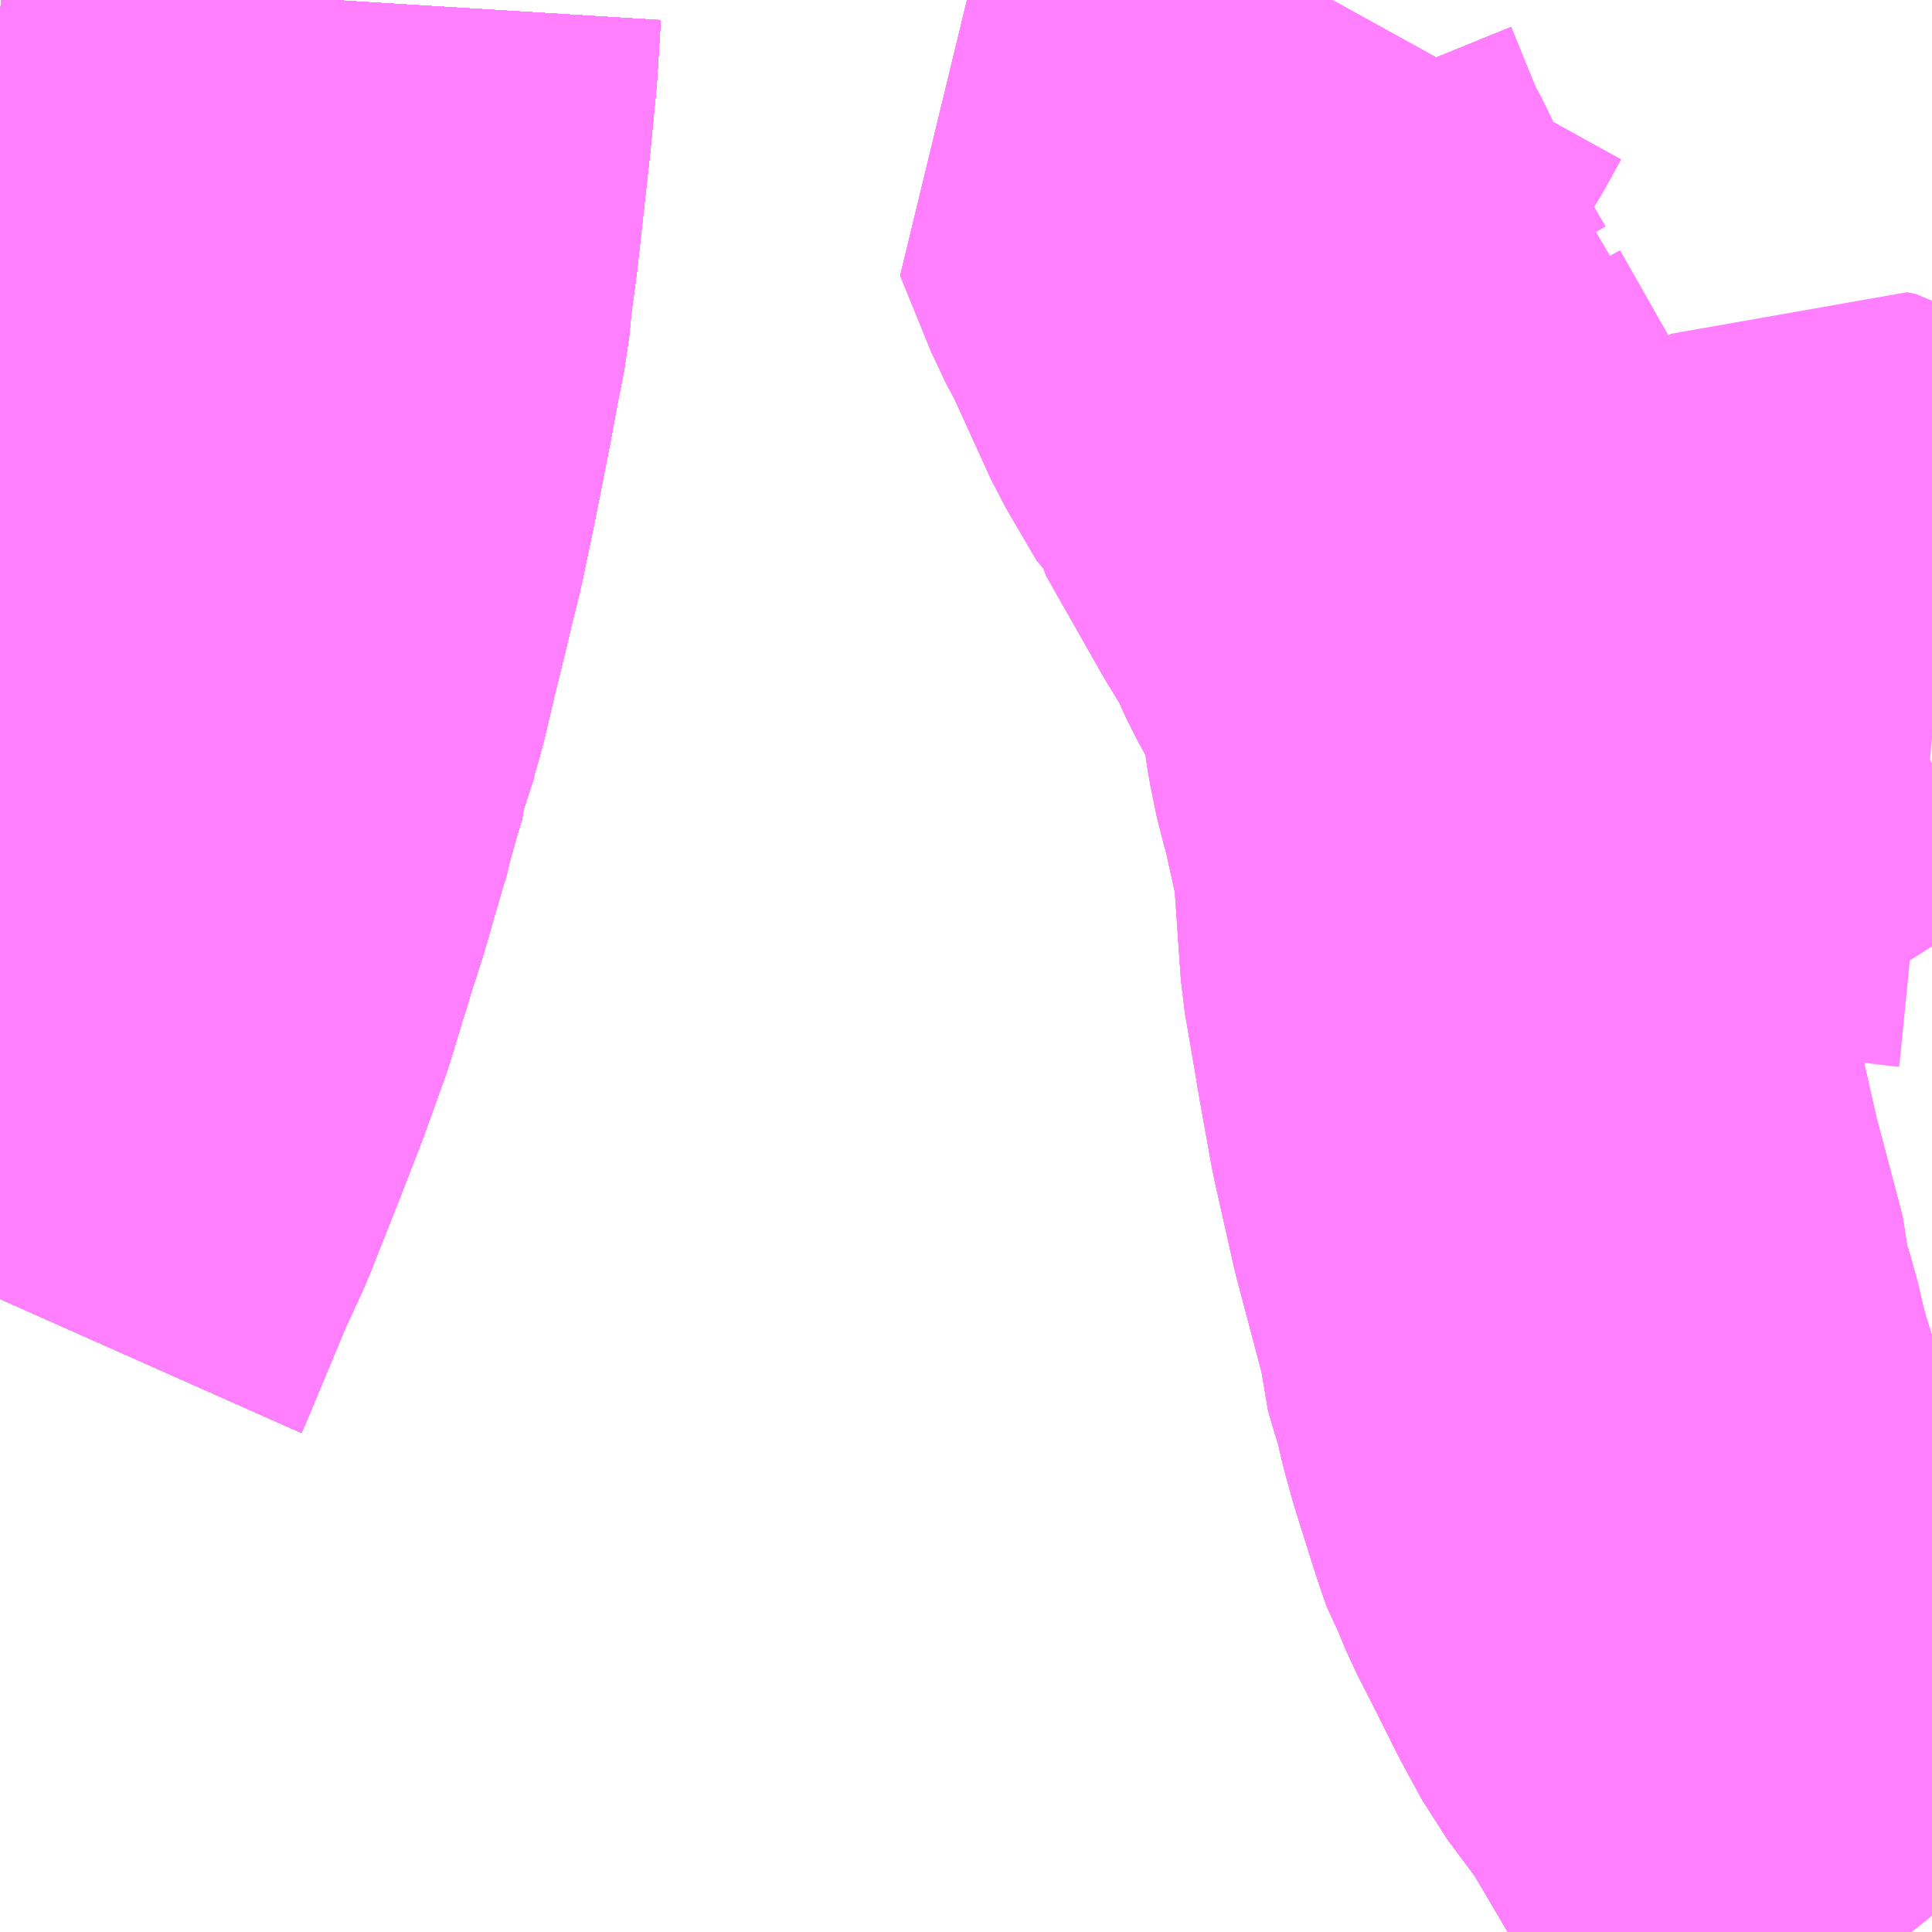 <?xml version="1.0" encoding="UTF-8"?>
<svg  xmlns="http://www.w3.org/2000/svg" xmlns:xlink="http://www.w3.org/1999/xlink" xmlns:go="http://purl.org/svgmap/profile" property="N07_001,N07_002,N07_003,N07_004,N07_005,N07_006,N07_007" viewBox="14110.84 -3979.248 2.197 2.197" go:dataArea="14110.83984375 -3979.248046875 2.197265625 2.197265625" >
<globalCoordinateSystem srsName="http://purl.org/crs/84" transform="matrix(100.0,0.0,0.0,-100.0,0.0,0.0)" />
<defs>
 <g id="p0" >
  <circle cx="0.0" cy="0.0" r="3" stroke="green" stroke-width="0.75" vector-effect="non-scaling-stroke" />
 </g>
</defs>
<g fill="none" fill-rule="evenodd" stroke="#FF00FF" stroke-width="0.75" opacity="0.5" vector-effect="non-scaling-stroke" stroke-linejoin="bevel" >
<path content="1,JRバス東北（株）,うみねこ号,1.0,1.0,1.0," xlink:title="1" d="M14110.84,-3977.771L14110.844,-3977.78L14110.889,-3977.888L14110.912,-3977.938L14110.921,-3977.961L14110.927,-3977.976L14110.946,-3978.024L14110.97,-3978.086L14110.993,-3978.15L14111.004,-3978.186L14111.008,-3978.2L14111.01,-3978.205L14111.013,-3978.215L14111.016,-3978.226L14111.018,-3978.232L14111.03,-3978.269L14111.035,-3978.286L14111.04,-3978.304L14111.05,-3978.338L14111.051,-3978.343L14111.054,-3978.351L14111.056,-3978.358L14111.057,-3978.364L14111.07,-3978.41L14111.076,-3978.429L14111.076,-3978.433L14111.078,-3978.439L14111.081,-3978.446L14111.085,-3978.463L14111.088,-3978.472L14111.089,-3978.477L14111.094,-3978.494L14111.106,-3978.545L14111.119,-3978.598L14111.126,-3978.628L14111.135,-3978.664L14111.149,-3978.731L14111.165,-3978.812L14111.175,-3978.866L14111.182,-3978.901L14111.185,-3978.932L14111.187,-3978.948L14111.19,-3978.97L14111.192,-3978.985L14111.206,-3979.111L14111.213,-3979.183L14111.217,-3979.248"/>
<path content="1,JRバス東北（株）,すーぱー湯～遊号,2.0,2.0,2.0," xlink:title="1" d="M14110.84,-3977.771L14110.844,-3977.78L14110.889,-3977.888L14110.912,-3977.938L14110.921,-3977.961L14110.927,-3977.976L14110.946,-3978.024L14110.97,-3978.086L14110.993,-3978.15L14111.004,-3978.186L14111.008,-3978.2L14111.01,-3978.205L14111.013,-3978.215L14111.016,-3978.226L14111.018,-3978.232L14111.03,-3978.269L14111.035,-3978.286L14111.04,-3978.304L14111.05,-3978.338L14111.051,-3978.343L14111.054,-3978.351L14111.056,-3978.358L14111.057,-3978.364L14111.07,-3978.41L14111.076,-3978.429L14111.076,-3978.433L14111.078,-3978.439L14111.081,-3978.446L14111.085,-3978.463L14111.088,-3978.472L14111.089,-3978.477L14111.094,-3978.494L14111.106,-3978.545L14111.119,-3978.598L14111.126,-3978.628L14111.135,-3978.664L14111.149,-3978.731L14111.165,-3978.812L14111.175,-3978.866L14111.182,-3978.901L14111.185,-3978.932L14111.187,-3978.948L14111.19,-3978.97L14111.192,-3978.985L14111.206,-3979.111L14111.213,-3979.183L14111.217,-3979.248"/>
<path content="1,JRバス東北（株）,キャッスル号,3.0,3.0,3.0," xlink:title="1" d="M14110.84,-3977.771L14110.844,-3977.78L14110.889,-3977.888L14110.912,-3977.938L14110.921,-3977.961L14110.927,-3977.976L14110.946,-3978.024L14110.97,-3978.086L14110.993,-3978.15L14111.004,-3978.186L14111.008,-3978.2L14111.01,-3978.205L14111.013,-3978.215L14111.016,-3978.226L14111.018,-3978.232L14111.03,-3978.269L14111.035,-3978.286L14111.04,-3978.304L14111.05,-3978.338L14111.051,-3978.343L14111.054,-3978.351L14111.056,-3978.358L14111.057,-3978.364L14111.07,-3978.41L14111.076,-3978.429L14111.076,-3978.433L14111.078,-3978.439L14111.081,-3978.446L14111.085,-3978.463L14111.088,-3978.472L14111.089,-3978.477L14111.094,-3978.494L14111.106,-3978.545L14111.119,-3978.598L14111.126,-3978.628L14111.135,-3978.664L14111.149,-3978.731L14111.165,-3978.812L14111.175,-3978.866L14111.182,-3978.901L14111.185,-3978.932L14111.187,-3978.948L14111.19,-3978.97L14111.192,-3978.985L14111.206,-3979.111L14111.213,-3979.183L14111.217,-3979.248"/>
<path content="1,JRバス東北（株）,ブルーシティ号,1.5,1.5,1.5," xlink:title="1" d="M14110.84,-3977.771L14110.844,-3977.78L14110.889,-3977.888L14110.912,-3977.938L14110.921,-3977.961L14110.927,-3977.976L14110.946,-3978.024L14110.97,-3978.086L14110.993,-3978.15L14111.004,-3978.186L14111.008,-3978.2L14111.01,-3978.205L14111.013,-3978.215L14111.016,-3978.226L14111.018,-3978.232L14111.03,-3978.269L14111.035,-3978.286L14111.04,-3978.304L14111.05,-3978.338L14111.051,-3978.343L14111.054,-3978.351L14111.056,-3978.358L14111.057,-3978.364L14111.07,-3978.41L14111.076,-3978.429L14111.076,-3978.433L14111.078,-3978.439L14111.081,-3978.446L14111.085,-3978.463L14111.088,-3978.472L14111.089,-3978.477L14111.094,-3978.494L14111.106,-3978.545L14111.119,-3978.598L14111.126,-3978.628L14111.135,-3978.664L14111.149,-3978.731L14111.165,-3978.812L14111.175,-3978.866L14111.182,-3978.901L14111.185,-3978.932L14111.187,-3978.948L14111.19,-3978.97L14111.192,-3978.985L14111.206,-3979.111L14111.213,-3979.183L14111.217,-3979.248"/>
<path content="1,JRバス東北（株）,ヨーデル号,4.0,4.0,4.0," xlink:title="1" d="M14110.84,-3977.771L14110.844,-3977.78L14110.889,-3977.888L14110.912,-3977.938L14110.921,-3977.961L14110.927,-3977.976L14110.946,-3978.024L14110.97,-3978.086L14110.993,-3978.15L14111.004,-3978.186L14111.008,-3978.2L14111.01,-3978.205L14111.013,-3978.215L14111.016,-3978.226L14111.018,-3978.232L14111.03,-3978.269L14111.035,-3978.286L14111.04,-3978.304L14111.05,-3978.338L14111.051,-3978.343L14111.054,-3978.351L14111.056,-3978.358L14111.057,-3978.364L14111.07,-3978.41L14111.076,-3978.429L14111.076,-3978.433L14111.078,-3978.439L14111.081,-3978.446L14111.085,-3978.463L14111.088,-3978.472L14111.089,-3978.477L14111.094,-3978.494L14111.106,-3978.545L14111.119,-3978.598L14111.126,-3978.628L14111.135,-3978.664L14111.149,-3978.731L14111.165,-3978.812L14111.175,-3978.866L14111.182,-3978.901L14111.185,-3978.932L14111.187,-3978.948L14111.19,-3978.97L14111.192,-3978.985L14111.206,-3979.111L14111.213,-3979.183L14111.217,-3979.248"/>
<path content="1,JRバス東北（株）,ラ・フォーレ号,1.0,1.0,1.0," xlink:title="1" d="M14110.84,-3977.771L14110.844,-3977.78L14110.889,-3977.888L14110.912,-3977.938L14110.921,-3977.961L14110.927,-3977.976L14110.946,-3978.024L14110.97,-3978.086L14110.993,-3978.15L14111.004,-3978.186L14111.008,-3978.2L14111.01,-3978.205L14111.013,-3978.215L14111.016,-3978.226L14111.018,-3978.232L14111.03,-3978.269L14111.035,-3978.286L14111.04,-3978.304L14111.05,-3978.338L14111.051,-3978.343L14111.054,-3978.351L14111.056,-3978.358L14111.057,-3978.364L14111.07,-3978.41L14111.076,-3978.429L14111.076,-3978.433L14111.078,-3978.439L14111.081,-3978.446L14111.085,-3978.463L14111.088,-3978.472L14111.089,-3978.477L14111.094,-3978.494L14111.106,-3978.545L14111.119,-3978.598L14111.126,-3978.628L14111.135,-3978.664L14111.149,-3978.731L14111.165,-3978.812L14111.175,-3978.866L14111.182,-3978.901L14111.185,-3978.932L14111.187,-3978.948L14111.19,-3978.97L14111.192,-3978.985L14111.206,-3979.111L14111.213,-3979.183L14111.217,-3979.248"/>
<path content="1,JRバス東北（株）,仙台～大館線,1.0,1.0,1.0," xlink:title="1" d="M14110.84,-3977.771L14110.844,-3977.78L14110.889,-3977.888L14110.912,-3977.938L14110.921,-3977.961L14110.927,-3977.976L14110.946,-3978.024L14110.97,-3978.086L14110.993,-3978.15L14111.004,-3978.186L14111.008,-3978.2L14111.01,-3978.205L14111.013,-3978.215L14111.016,-3978.226L14111.018,-3978.232L14111.03,-3978.269L14111.035,-3978.286L14111.04,-3978.304L14111.05,-3978.338L14111.051,-3978.343L14111.054,-3978.351L14111.056,-3978.358L14111.057,-3978.364L14111.07,-3978.41L14111.076,-3978.429L14111.076,-3978.433L14111.078,-3978.439L14111.081,-3978.446L14111.085,-3978.463L14111.088,-3978.472L14111.089,-3978.477L14111.094,-3978.494L14111.106,-3978.545L14111.119,-3978.598L14111.126,-3978.628L14111.135,-3978.664L14111.149,-3978.731L14111.165,-3978.812L14111.175,-3978.866L14111.182,-3978.901L14111.185,-3978.932L14111.187,-3978.948L14111.19,-3978.97L14111.192,-3978.985L14111.206,-3979.111L14111.213,-3979.183L14111.217,-3979.248"/>
<path content="1,JRバス東北（株）,盛岡ー久慈（白樺号）,5.0,5.0,5.0," xlink:title="1" d="M14112.355,-3979.248L14112.334,-3979.21L14112.316,-3979.183L14112.295,-3979.157L14112.278,-3979.138L14112.25,-3979.11L14112.225,-3979.088L14112.211,-3979.076L14112.246,-3978.99L14112.262,-3978.96L14112.308,-3978.859L14112.342,-3978.801L14112.353,-3978.791L14112.356,-3978.778L14112.419,-3978.667L14112.441,-3978.631L14112.451,-3978.614L14112.456,-3978.6L14112.462,-3978.587L14112.497,-3978.523L14112.507,-3978.489L14112.514,-3978.472L14112.512,-3978.455L14112.516,-3978.428L14112.523,-3978.394L14112.533,-3978.361L14112.537,-3978.333L14112.547,-3978.3L14112.549,-3978.276L14112.557,-3978.16L14112.568,-3978.096L14112.574,-3978.06L14112.587,-3977.988L14112.609,-3977.89L14112.641,-3977.769L14112.642,-3977.749L14112.649,-3977.725L14112.655,-3977.707L14112.663,-3977.672L14112.671,-3977.643L14112.694,-3977.57L14112.703,-3977.544L14112.71,-3977.532L14112.717,-3977.515L14112.737,-3977.476L14112.763,-3977.424L14112.787,-3977.38L14112.84,-3977.309L14112.855,-3977.272L14112.88,-3977.241L14112.883,-3977.238L14112.889,-3977.229L14112.927,-3977.188L14112.971,-3977.145L14113.021,-3977.09L14113.037,-3977.07"/>
<path content="1,京浜急行バス（株）,ノクターン号,3.4,4.0,4.0," xlink:title="1" d="M14110.84,-3977.771L14110.844,-3977.78L14110.889,-3977.888L14110.912,-3977.938L14110.921,-3977.961L14110.927,-3977.976L14110.946,-3978.024L14110.97,-3978.086L14110.993,-3978.15L14111.004,-3978.186L14111.008,-3978.2L14111.01,-3978.205L14111.013,-3978.215L14111.016,-3978.226L14111.018,-3978.232L14111.03,-3978.269L14111.035,-3978.286L14111.04,-3978.304L14111.05,-3978.338L14111.051,-3978.343L14111.054,-3978.351L14111.056,-3978.358L14111.057,-3978.364L14111.07,-3978.41L14111.076,-3978.429L14111.076,-3978.433L14111.078,-3978.439L14111.081,-3978.446L14111.085,-3978.463L14111.088,-3978.472L14111.089,-3978.477L14111.094,-3978.494L14111.106,-3978.545L14111.119,-3978.598L14111.126,-3978.628L14111.135,-3978.664L14111.149,-3978.731L14111.165,-3978.812L14111.175,-3978.866L14111.182,-3978.901L14111.185,-3978.932L14111.187,-3978.948L14111.19,-3978.97L14111.192,-3978.985L14111.206,-3979.111L14111.213,-3979.183L14111.217,-3979.248"/>
<path content="1,十和田観光電鉄（株）,うみねこ号,4.0,4.0,4.0," xlink:title="1" d="M14111.217,-3979.248L14111.213,-3979.183L14111.206,-3979.111L14111.192,-3978.985L14111.19,-3978.97L14111.187,-3978.948L14111.185,-3978.932L14111.182,-3978.901L14111.175,-3978.866L14111.165,-3978.812L14111.149,-3978.731L14111.135,-3978.664L14111.126,-3978.628L14111.119,-3978.598L14111.106,-3978.545L14111.094,-3978.494L14111.089,-3978.477L14111.088,-3978.472L14111.085,-3978.463L14111.081,-3978.446L14111.078,-3978.439L14111.076,-3978.433L14111.076,-3978.429L14111.07,-3978.41L14111.057,-3978.364L14111.056,-3978.358L14111.054,-3978.351L14111.051,-3978.343L14111.05,-3978.338L14111.04,-3978.304L14111.035,-3978.286L14111.03,-3978.269L14111.018,-3978.232L14111.016,-3978.226L14111.013,-3978.215L14111.01,-3978.205L14111.008,-3978.2L14111.004,-3978.186L14110.993,-3978.15L14110.97,-3978.086L14110.946,-3978.024L14110.927,-3977.976L14110.921,-3977.961L14110.912,-3977.938L14110.889,-3977.888L14110.844,-3977.78L14110.84,-3977.771"/>
<path content="1,十和田観光電鉄（株）,シリウス号,1.0,1.0,1.0," xlink:title="1" d="M14111.217,-3979.248L14111.213,-3979.183L14111.206,-3979.111L14111.192,-3978.985L14111.19,-3978.97L14111.187,-3978.948L14111.185,-3978.932L14111.182,-3978.901L14111.175,-3978.866L14111.165,-3978.812L14111.149,-3978.731L14111.135,-3978.664L14111.126,-3978.628L14111.119,-3978.598L14111.106,-3978.545L14111.094,-3978.494L14111.089,-3978.477L14111.088,-3978.472L14111.085,-3978.463L14111.081,-3978.446L14111.078,-3978.439L14111.076,-3978.433L14111.076,-3978.429L14111.07,-3978.41L14111.057,-3978.364L14111.056,-3978.358L14111.054,-3978.351L14111.051,-3978.343L14111.05,-3978.338L14111.04,-3978.304L14111.035,-3978.286L14111.03,-3978.269L14111.018,-3978.232L14111.016,-3978.226L14111.013,-3978.215L14111.01,-3978.205L14111.008,-3978.2L14111.004,-3978.186L14110.993,-3978.15L14110.97,-3978.086L14110.946,-3978.024L14110.927,-3977.976L14110.921,-3977.961L14110.912,-3977.938L14110.889,-3977.888L14110.844,-3977.78L14110.84,-3977.771"/>
<path content="1,十和田観光電鉄（株）,ブルーシティー号,6.0,6.0,6.0," xlink:title="1" d="M14111.217,-3979.248L14111.213,-3979.183L14111.206,-3979.111L14111.192,-3978.985L14111.19,-3978.97L14111.187,-3978.948L14111.185,-3978.932L14111.182,-3978.901L14111.175,-3978.866L14111.165,-3978.812L14111.149,-3978.731L14111.135,-3978.664L14111.126,-3978.628L14111.119,-3978.598L14111.106,-3978.545L14111.094,-3978.494L14111.089,-3978.477L14111.088,-3978.472L14111.085,-3978.463L14111.081,-3978.446L14111.078,-3978.439L14111.076,-3978.433L14111.076,-3978.429L14111.07,-3978.41L14111.057,-3978.364L14111.056,-3978.358L14111.054,-3978.351L14111.051,-3978.343L14111.05,-3978.338L14111.04,-3978.304L14111.035,-3978.286L14111.03,-3978.269L14111.018,-3978.232L14111.016,-3978.226L14111.013,-3978.215L14111.01,-3978.205L14111.008,-3978.2L14111.004,-3978.186L14110.993,-3978.15L14110.97,-3978.086L14110.946,-3978.024L14110.927,-3977.976L14110.921,-3977.961L14110.912,-3977.938L14110.889,-3977.888L14110.844,-3977.78L14110.84,-3977.771"/>
<path content="1,南部バス（株）,うみねこ号　仙台→八戸,4.0,4.0,4.0," xlink:title="1" d="M14110.84,-3977.771L14110.844,-3977.78L14110.889,-3977.888L14110.912,-3977.938L14110.921,-3977.961L14110.927,-3977.976L14110.946,-3978.024L14110.97,-3978.086L14110.993,-3978.15L14111.004,-3978.186L14111.008,-3978.2L14111.01,-3978.205L14111.013,-3978.215L14111.016,-3978.226L14111.018,-3978.232L14111.03,-3978.269L14111.035,-3978.286L14111.04,-3978.304L14111.05,-3978.338L14111.051,-3978.343L14111.054,-3978.351L14111.056,-3978.358L14111.057,-3978.364L14111.07,-3978.41L14111.076,-3978.429L14111.076,-3978.433L14111.078,-3978.439L14111.081,-3978.446L14111.085,-3978.463L14111.088,-3978.472L14111.089,-3978.477L14111.094,-3978.494L14111.106,-3978.545L14111.119,-3978.598L14111.126,-3978.628L14111.135,-3978.664L14111.149,-3978.731L14111.165,-3978.812L14111.175,-3978.866L14111.182,-3978.901L14111.185,-3978.932L14111.187,-3978.948L14111.19,-3978.97L14111.192,-3978.985L14111.206,-3979.111L14111.213,-3979.183L14111.217,-3979.248"/>
<path content="1,南部バス（株）,うみねこ号　八戸→仙台,4.0,4.0,4.0," xlink:title="1" d="M14111.217,-3979.248L14111.213,-3979.183L14111.206,-3979.111L14111.192,-3978.985L14111.19,-3978.97L14111.187,-3978.948L14111.185,-3978.932L14111.182,-3978.901L14111.175,-3978.866L14111.165,-3978.812L14111.149,-3978.731L14111.135,-3978.664L14111.126,-3978.628L14111.119,-3978.598L14111.106,-3978.545L14111.094,-3978.494L14111.089,-3978.477L14111.088,-3978.472L14111.085,-3978.463L14111.081,-3978.446L14111.078,-3978.439L14111.076,-3978.433L14111.076,-3978.429L14111.07,-3978.41L14111.057,-3978.364L14111.056,-3978.358L14111.054,-3978.351L14111.051,-3978.343L14111.05,-3978.338L14111.04,-3978.304L14111.035,-3978.286L14111.03,-3978.269L14111.018,-3978.232L14111.016,-3978.226L14111.013,-3978.215L14111.01,-3978.205L14111.008,-3978.2L14111.004,-3978.186L14110.993,-3978.15L14110.97,-3978.086L14110.946,-3978.024L14110.927,-3977.976L14110.921,-3977.961L14110.912,-3977.938L14110.889,-3977.888L14110.844,-3977.78L14110.84,-3977.771"/>
<path content="1,南部バス（株）,特急八盛号　八戸→盛岡,3.0,3.0,3.0," xlink:title="1" d="M14110.84,-3977.771L14110.844,-3977.78L14110.889,-3977.888L14110.912,-3977.938L14110.921,-3977.961L14110.927,-3977.976L14110.946,-3978.024L14110.97,-3978.086L14110.993,-3978.15L14111.004,-3978.186L14111.008,-3978.2L14111.01,-3978.205L14111.013,-3978.215L14111.016,-3978.226L14111.018,-3978.232L14111.03,-3978.269L14111.035,-3978.286L14111.04,-3978.304L14111.05,-3978.338L14111.051,-3978.343L14111.054,-3978.351L14111.056,-3978.358L14111.057,-3978.364L14111.07,-3978.41L14111.076,-3978.429L14111.076,-3978.433L14111.078,-3978.439L14111.081,-3978.446L14111.085,-3978.463L14111.088,-3978.472L14111.089,-3978.477L14111.094,-3978.494L14111.106,-3978.545L14111.119,-3978.598L14111.126,-3978.628L14111.135,-3978.664L14111.149,-3978.731L14111.165,-3978.812L14111.175,-3978.866L14111.182,-3978.901L14111.185,-3978.932L14111.187,-3978.948L14111.19,-3978.97L14111.192,-3978.985L14111.206,-3979.111L14111.213,-3979.183L14111.217,-3979.248"/>
<path content="1,南部バス（株）,特急八盛号　盛岡→八戸,3.0,3.0,3.0," xlink:title="1" d="M14110.84,-3977.771L14110.844,-3977.78L14110.889,-3977.888L14110.912,-3977.938L14110.921,-3977.961L14110.927,-3977.976L14110.946,-3978.024L14110.97,-3978.086L14110.993,-3978.15L14111.004,-3978.186L14111.008,-3978.2L14111.01,-3978.205L14111.013,-3978.215L14111.016,-3978.226L14111.018,-3978.232L14111.03,-3978.269L14111.035,-3978.286L14111.04,-3978.304L14111.05,-3978.338L14111.051,-3978.343L14111.054,-3978.351L14111.056,-3978.358L14111.057,-3978.364L14111.07,-3978.41L14111.076,-3978.429L14111.076,-3978.433L14111.078,-3978.439L14111.081,-3978.446L14111.085,-3978.463L14111.088,-3978.472L14111.089,-3978.477L14111.094,-3978.494L14111.106,-3978.545L14111.119,-3978.598L14111.126,-3978.628L14111.135,-3978.664L14111.149,-3978.731L14111.165,-3978.812L14111.175,-3978.866L14111.182,-3978.901L14111.185,-3978.932L14111.187,-3978.948L14111.19,-3978.97L14111.192,-3978.985L14111.206,-3979.111L14111.213,-3979.183L14111.217,-3979.248"/>
<path content="1,国際興業（株）,シリウス号,1.0,1.0,1.0," xlink:title="1" d="M14110.84,-3977.771L14110.844,-3977.78L14110.889,-3977.888L14110.912,-3977.938L14110.921,-3977.961L14110.927,-3977.976L14110.946,-3978.024L14110.97,-3978.086L14110.993,-3978.15L14111.004,-3978.186L14111.008,-3978.2L14111.01,-3978.205L14111.013,-3978.215L14111.016,-3978.226L14111.018,-3978.232L14111.03,-3978.269L14111.035,-3978.286L14111.04,-3978.304L14111.05,-3978.338L14111.051,-3978.343L14111.054,-3978.351L14111.056,-3978.358L14111.057,-3978.364L14111.07,-3978.41L14111.076,-3978.429L14111.076,-3978.433L14111.078,-3978.439L14111.081,-3978.446L14111.085,-3978.463L14111.088,-3978.472L14111.089,-3978.477L14111.094,-3978.494L14111.106,-3978.545L14111.119,-3978.598L14111.126,-3978.628L14111.135,-3978.664L14111.149,-3978.731L14111.165,-3978.812L14111.175,-3978.866L14111.182,-3978.901L14111.185,-3978.932L14111.187,-3978.948L14111.19,-3978.97L14111.192,-3978.985L14111.206,-3979.111L14111.213,-3979.183L14111.217,-3979.248"/>
<path content="1,国際興業（株）,ジュピター号,1.0,1.0,1.0," xlink:title="1" d="M14110.84,-3977.771L14110.844,-3977.78L14110.889,-3977.888L14110.912,-3977.938L14110.921,-3977.961L14110.927,-3977.976L14110.946,-3978.024L14110.97,-3978.086L14110.993,-3978.15L14111.004,-3978.186L14111.008,-3978.2L14111.01,-3978.205L14111.013,-3978.215L14111.016,-3978.226L14111.018,-3978.232L14111.03,-3978.269L14111.035,-3978.286L14111.04,-3978.304L14111.05,-3978.338L14111.051,-3978.343L14111.054,-3978.351L14111.056,-3978.358L14111.057,-3978.364L14111.07,-3978.41L14111.076,-3978.429L14111.076,-3978.433L14111.078,-3978.439L14111.081,-3978.446L14111.085,-3978.463L14111.088,-3978.472L14111.089,-3978.477L14111.094,-3978.494L14111.106,-3978.545L14111.119,-3978.598L14111.126,-3978.628L14111.135,-3978.664L14111.149,-3978.731L14111.165,-3978.812L14111.175,-3978.866L14111.182,-3978.901L14111.185,-3978.932L14111.187,-3978.948L14111.19,-3978.97L14111.192,-3978.985L14111.206,-3979.111L14111.213,-3979.183L14111.217,-3979.248"/>
<path content="1,宮城交通（株）,うみねこ,1.0,1.0,1.0," xlink:title="1" d="M14110.84,-3977.771L14110.844,-3977.78L14110.889,-3977.888L14110.912,-3977.938L14110.921,-3977.961L14110.927,-3977.976L14110.946,-3978.024L14110.97,-3978.086L14110.993,-3978.15L14111.004,-3978.186L14111.008,-3978.2L14111.01,-3978.205L14111.013,-3978.215L14111.016,-3978.226L14111.018,-3978.232L14111.03,-3978.269L14111.035,-3978.286L14111.04,-3978.304L14111.05,-3978.338L14111.051,-3978.343L14111.054,-3978.351L14111.056,-3978.358L14111.057,-3978.364L14111.07,-3978.41L14111.076,-3978.429L14111.076,-3978.433L14111.078,-3978.439L14111.081,-3978.446L14111.085,-3978.463L14111.088,-3978.472L14111.089,-3978.477L14111.094,-3978.494L14111.106,-3978.545L14111.119,-3978.598L14111.126,-3978.628L14111.135,-3978.664L14111.149,-3978.731L14111.165,-3978.812L14111.175,-3978.866L14111.182,-3978.901L14111.185,-3978.932L14111.187,-3978.948L14111.19,-3978.97L14111.192,-3978.985L14111.206,-3979.111L14111.213,-3979.183L14111.217,-3979.248"/>
<path content="1,宮城交通（株）,キャッスル,3.0,3.0,3.0," xlink:title="1" d="M14110.84,-3977.771L14110.844,-3977.78L14110.889,-3977.888L14110.912,-3977.938L14110.921,-3977.961L14110.927,-3977.976L14110.946,-3978.024L14110.97,-3978.086L14110.993,-3978.15L14111.004,-3978.186L14111.008,-3978.2L14111.01,-3978.205L14111.013,-3978.215L14111.016,-3978.226L14111.018,-3978.232L14111.03,-3978.269L14111.035,-3978.286L14111.04,-3978.304L14111.05,-3978.338L14111.051,-3978.343L14111.054,-3978.351L14111.056,-3978.358L14111.057,-3978.364L14111.07,-3978.41L14111.076,-3978.429L14111.076,-3978.433L14111.078,-3978.439L14111.081,-3978.446L14111.085,-3978.463L14111.088,-3978.472L14111.089,-3978.477L14111.094,-3978.494L14111.106,-3978.545L14111.119,-3978.598L14111.126,-3978.628L14111.135,-3978.664L14111.149,-3978.731L14111.165,-3978.812L14111.175,-3978.866L14111.182,-3978.901L14111.185,-3978.932L14111.187,-3978.948L14111.19,-3978.97L14111.192,-3978.985L14111.206,-3979.111L14111.213,-3979.183L14111.217,-3979.248"/>
<path content="1,宮城交通（株）,ブルーシティ,1.5,1.5,1.5," xlink:title="1" d="M14110.84,-3977.771L14110.844,-3977.78L14110.889,-3977.888L14110.912,-3977.938L14110.921,-3977.961L14110.927,-3977.976L14110.946,-3978.024L14110.97,-3978.086L14110.993,-3978.15L14111.004,-3978.186L14111.008,-3978.2L14111.01,-3978.205L14111.013,-3978.215L14111.016,-3978.226L14111.018,-3978.232L14111.03,-3978.269L14111.035,-3978.286L14111.04,-3978.304L14111.05,-3978.338L14111.051,-3978.343L14111.054,-3978.351L14111.056,-3978.358L14111.057,-3978.364L14111.07,-3978.41L14111.076,-3978.429L14111.076,-3978.433L14111.078,-3978.439L14111.081,-3978.446L14111.085,-3978.463L14111.088,-3978.472L14111.089,-3978.477L14111.094,-3978.494L14111.106,-3978.545L14111.119,-3978.598L14111.126,-3978.628L14111.135,-3978.664L14111.149,-3978.731L14111.165,-3978.812L14111.175,-3978.866L14111.182,-3978.901L14111.185,-3978.932L14111.187,-3978.948L14111.19,-3978.97L14111.192,-3978.985L14111.206,-3979.111L14111.213,-3979.183L14111.217,-3979.248"/>
<path content="1,岩手県交通（株）,229,12.0,3.0,3.0," xlink:title="1" d="M14113.037,-3977.07L14113.021,-3977.09L14112.971,-3977.145L14112.927,-3977.188L14112.889,-3977.229L14112.883,-3977.238L14112.88,-3977.241L14112.855,-3977.272L14112.84,-3977.309L14112.788,-3977.379L14112.787,-3977.38L14112.787,-3977.381L14112.763,-3977.424L14112.812,-3977.439L14112.825,-3977.444L14112.903,-3977.468L14112.951,-3977.484L14113.037,-3977.512"/>
<path content="1,岩手県交通（株）,251,50.0,28.0,28.0," xlink:title="1" d="M14113.037,-3977.07L14113.021,-3977.09L14112.971,-3977.145L14112.927,-3977.188L14112.889,-3977.229L14112.883,-3977.238L14112.88,-3977.241L14112.855,-3977.272L14112.84,-3977.309L14112.787,-3977.38L14112.763,-3977.424L14112.812,-3977.439L14112.825,-3977.444L14112.903,-3977.468L14112.951,-3977.484L14113.037,-3977.512"/>
<path content="1,岩手県交通（株）,252,14.0,20.0,20.0," xlink:title="1" d="M14113.037,-3977.512L14112.951,-3977.484L14112.903,-3977.468L14112.825,-3977.444L14112.812,-3977.439L14112.763,-3977.424L14112.787,-3977.38L14112.84,-3977.309L14112.855,-3977.272L14112.88,-3977.241L14112.883,-3977.238L14112.889,-3977.229L14112.927,-3977.188L14112.971,-3977.145L14113.021,-3977.09L14113.037,-3977.07"/>
<path content="1,岩手県交通（株）,261,5.0,4.0,4.0," xlink:title="1" d="M14113.037,-3977.512L14112.951,-3977.484L14112.903,-3977.468L14112.825,-3977.444L14112.812,-3977.439L14112.763,-3977.424L14112.787,-3977.381L14112.787,-3977.38L14112.788,-3977.379L14112.84,-3977.309L14112.855,-3977.272L14112.88,-3977.241L14112.883,-3977.238L14112.889,-3977.229L14112.927,-3977.188L14112.971,-3977.145L14113.021,-3977.09L14113.037,-3977.07"/>
<path content="1,岩手県交通（株）,みちのく号,1.0,1.0,1.0," xlink:title="1" d="M14110.84,-3977.771L14110.844,-3977.78L14110.889,-3977.888L14110.912,-3977.938L14110.921,-3977.961L14110.927,-3977.976L14110.946,-3978.024L14110.97,-3978.086L14110.993,-3978.15L14111.004,-3978.186L14111.008,-3978.2L14111.01,-3978.205L14111.013,-3978.215L14111.016,-3978.226L14111.018,-3978.232L14111.03,-3978.269L14111.035,-3978.286L14111.04,-3978.304L14111.05,-3978.338L14111.051,-3978.343L14111.054,-3978.351L14111.056,-3978.358L14111.057,-3978.364L14111.07,-3978.41L14111.076,-3978.429L14111.076,-3978.433L14111.078,-3978.439L14111.081,-3978.446L14111.085,-3978.463L14111.088,-3978.472L14111.089,-3978.477L14111.094,-3978.494L14111.106,-3978.545L14111.119,-3978.598L14111.126,-3978.628L14111.135,-3978.664L14111.149,-3978.731L14111.165,-3978.812L14111.175,-3978.866L14111.182,-3978.901L14111.185,-3978.932L14111.187,-3978.948L14111.19,-3978.97L14111.192,-3978.985L14111.206,-3979.111L14111.213,-3979.183L14111.217,-3979.248"/>
<path content="1,岩手県交通（株）,ヨーデル号,3.0,3.0,3.0," xlink:title="1" d="M14110.84,-3977.771L14110.844,-3977.78L14110.889,-3977.888L14110.912,-3977.938L14110.921,-3977.961L14110.927,-3977.976L14110.946,-3978.024L14110.97,-3978.086L14110.993,-3978.15L14111.004,-3978.186L14111.008,-3978.2L14111.01,-3978.205L14111.013,-3978.215L14111.016,-3978.226L14111.018,-3978.232L14111.03,-3978.269L14111.035,-3978.286L14111.04,-3978.304L14111.05,-3978.338L14111.051,-3978.343L14111.054,-3978.351L14111.056,-3978.358L14111.057,-3978.364L14111.07,-3978.41L14111.076,-3978.429L14111.076,-3978.433L14111.078,-3978.439L14111.081,-3978.446L14111.085,-3978.463L14111.088,-3978.472L14111.089,-3978.477L14111.094,-3978.494L14111.106,-3978.545L14111.119,-3978.598L14111.126,-3978.628L14111.135,-3978.664L14111.149,-3978.731L14111.165,-3978.812L14111.175,-3978.866L14111.182,-3978.901L14111.185,-3978.932L14111.187,-3978.948L14111.19,-3978.97L14111.192,-3978.985L14111.206,-3979.111L14111.213,-3979.183L14111.217,-3979.248"/>
<path content="1,岩手県交通（株）,厨川深夜線,1.0,0.0,0.0," xlink:title="1" d="M14113.037,-3977.512L14112.951,-3977.484L14112.903,-3977.468L14112.825,-3977.444L14112.812,-3977.439L14112.763,-3977.424L14112.787,-3977.38L14112.84,-3977.309L14112.855,-3977.272L14112.88,-3977.241L14112.883,-3977.238L14112.889,-3977.229L14112.927,-3977.188L14112.971,-3977.145L14113.021,-3977.09L14113.037,-3977.07"/>
<path content="1,岩手県交通（株）,盛岡・十和田湖号,0.1,0.1,0.1," xlink:title="1" d="M14110.84,-3977.771L14110.844,-3977.78L14110.889,-3977.888L14110.912,-3977.938L14110.921,-3977.961L14110.927,-3977.976L14110.946,-3978.024L14110.97,-3978.086L14110.993,-3978.15L14111.004,-3978.186L14111.008,-3978.2L14111.01,-3978.205L14111.013,-3978.215L14111.016,-3978.226L14111.018,-3978.232L14111.03,-3978.269L14111.035,-3978.286L14111.04,-3978.304L14111.05,-3978.338L14111.051,-3978.343L14111.054,-3978.351L14111.056,-3978.358L14111.057,-3978.364L14111.07,-3978.41L14111.076,-3978.429L14111.076,-3978.433L14111.078,-3978.439L14111.081,-3978.446L14111.085,-3978.463L14111.088,-3978.472L14111.089,-3978.477L14111.094,-3978.494L14111.106,-3978.545L14111.119,-3978.598L14111.126,-3978.628L14111.135,-3978.664L14111.149,-3978.731L14111.165,-3978.812L14111.175,-3978.866L14111.182,-3978.901L14111.185,-3978.932L14111.187,-3978.948L14111.19,-3978.97L14111.192,-3978.985L14111.206,-3979.111L14111.213,-3979.183L14111.217,-3979.248"/>
<path content="1,岩手県北自動車（株）,あすなろ号　盛岡⇔青森,2.0,2.0,2.0," xlink:title="1" d="M14110.84,-3977.771L14110.844,-3977.78L14110.889,-3977.888L14110.912,-3977.938L14110.921,-3977.961L14110.927,-3977.976L14110.946,-3978.024L14110.97,-3978.086L14110.993,-3978.15L14111.004,-3978.186L14111.008,-3978.2L14111.01,-3978.205L14111.013,-3978.215L14111.016,-3978.226L14111.018,-3978.232L14111.03,-3978.269L14111.035,-3978.286L14111.04,-3978.304L14111.05,-3978.338L14111.051,-3978.343L14111.054,-3978.351L14111.056,-3978.358L14111.057,-3978.364L14111.07,-3978.41L14111.076,-3978.429L14111.076,-3978.433L14111.078,-3978.439L14111.081,-3978.446L14111.085,-3978.463L14111.088,-3978.472L14111.089,-3978.477L14111.094,-3978.494L14111.106,-3978.545L14111.119,-3978.598L14111.126,-3978.628L14111.135,-3978.664L14111.149,-3978.731L14111.165,-3978.812L14111.175,-3978.866L14111.182,-3978.901L14111.185,-3978.932L14111.187,-3978.948L14111.19,-3978.97L14111.192,-3978.985L14111.206,-3979.111L14111.213,-3979.183L14111.217,-3979.248"/>
<path content="1,岩手県北自動車（株）,みちのく号　盛岡⇔花輪・大館,6.0,6.0,6.0," xlink:title="1" d="M14110.84,-3977.771L14110.844,-3977.78L14110.889,-3977.888L14110.912,-3977.938L14110.921,-3977.961L14110.927,-3977.976L14110.946,-3978.024L14110.97,-3978.086L14110.993,-3978.15L14111.004,-3978.186L14111.008,-3978.2L14111.01,-3978.205L14111.013,-3978.215L14111.016,-3978.226L14111.018,-3978.232L14111.03,-3978.269L14111.035,-3978.286L14111.04,-3978.304L14111.05,-3978.338L14111.051,-3978.343L14111.054,-3978.351L14111.056,-3978.358L14111.057,-3978.364L14111.07,-3978.41L14111.076,-3978.429L14111.076,-3978.433L14111.078,-3978.439L14111.081,-3978.446L14111.085,-3978.463L14111.088,-3978.472L14111.089,-3978.477L14111.094,-3978.494L14111.106,-3978.545L14111.119,-3978.598L14111.126,-3978.628L14111.135,-3978.664L14111.149,-3978.731L14111.165,-3978.812L14111.175,-3978.866L14111.182,-3978.901L14111.185,-3978.932L14111.187,-3978.948L14111.19,-3978.97L14111.192,-3978.985L14111.206,-3979.111L14111.213,-3979.183L14111.217,-3979.248"/>
<path content="1,岩手県北自動車（株）,ウィンディ号　盛岡⇔軽米・大野,1.0,1.0,1.0," xlink:title="1" d="M14110.84,-3977.771L14110.844,-3977.78L14110.889,-3977.888L14110.912,-3977.938L14110.921,-3977.961L14110.927,-3977.976L14110.946,-3978.024L14110.97,-3978.086L14110.993,-3978.15L14111.004,-3978.186L14111.008,-3978.2L14111.01,-3978.205L14111.013,-3978.215L14111.016,-3978.226L14111.018,-3978.232L14111.03,-3978.269L14111.035,-3978.286L14111.04,-3978.304L14111.05,-3978.338L14111.051,-3978.343L14111.054,-3978.351L14111.056,-3978.358L14111.057,-3978.364L14111.07,-3978.41L14111.076,-3978.429L14111.076,-3978.433L14111.078,-3978.439L14111.081,-3978.446L14111.085,-3978.463L14111.088,-3978.472L14111.089,-3978.477L14111.094,-3978.494L14111.106,-3978.545L14111.119,-3978.598L14111.126,-3978.628L14111.135,-3978.664L14111.149,-3978.731L14111.165,-3978.812L14111.175,-3978.866L14111.182,-3978.901L14111.185,-3978.932L14111.187,-3978.948L14111.19,-3978.97L14111.192,-3978.985L14111.206,-3979.111L14111.213,-3979.183L14111.217,-3979.248"/>
<path content="1,岩手県北自動車（株）,ヨーデル号　盛岡⇔弘前,4.0,4.0,4.0," xlink:title="1" d="M14110.84,-3977.771L14110.844,-3977.78L14110.889,-3977.888L14110.912,-3977.938L14110.921,-3977.961L14110.927,-3977.976L14110.946,-3978.024L14110.97,-3978.086L14110.993,-3978.15L14111.004,-3978.186L14111.008,-3978.2L14111.01,-3978.205L14111.013,-3978.215L14111.016,-3978.226L14111.018,-3978.232L14111.03,-3978.269L14111.035,-3978.286L14111.04,-3978.304L14111.05,-3978.338L14111.051,-3978.343L14111.054,-3978.351L14111.056,-3978.358L14111.057,-3978.364L14111.07,-3978.41L14111.076,-3978.429L14111.076,-3978.433L14111.078,-3978.439L14111.081,-3978.446L14111.085,-3978.463L14111.088,-3978.472L14111.089,-3978.477L14111.094,-3978.494L14111.106,-3978.545L14111.119,-3978.598L14111.126,-3978.628L14111.135,-3978.664L14111.149,-3978.731L14111.165,-3978.812L14111.175,-3978.866L14111.182,-3978.901L14111.185,-3978.932L14111.187,-3978.948L14111.19,-3978.97L14111.192,-3978.985L14111.206,-3979.111L14111.213,-3979.183L14111.217,-3979.248"/>
<path content="1,岩手県北自動車（株）,久慈こはく号　盛岡⇔九戸・久慈,2.0,2.0,2.0," xlink:title="1" d="M14110.84,-3977.771L14110.844,-3977.78L14110.889,-3977.888L14110.912,-3977.938L14110.921,-3977.961L14110.927,-3977.976L14110.946,-3978.024L14110.97,-3978.086L14110.993,-3978.15L14111.004,-3978.186L14111.008,-3978.2L14111.01,-3978.205L14111.013,-3978.215L14111.016,-3978.226L14111.018,-3978.232L14111.03,-3978.269L14111.035,-3978.286L14111.04,-3978.304L14111.05,-3978.338L14111.051,-3978.343L14111.054,-3978.351L14111.056,-3978.358L14111.057,-3978.364L14111.07,-3978.41L14111.076,-3978.429L14111.076,-3978.433L14111.078,-3978.439L14111.081,-3978.446L14111.085,-3978.463L14111.088,-3978.472L14111.089,-3978.477L14111.094,-3978.494L14111.106,-3978.545L14111.119,-3978.598L14111.126,-3978.628L14111.135,-3978.664L14111.149,-3978.731L14111.165,-3978.812L14111.175,-3978.866L14111.182,-3978.901L14111.185,-3978.932L14111.187,-3978.948L14111.19,-3978.97L14111.192,-3978.985L14111.206,-3979.111L14111.213,-3979.183L14111.217,-3979.248"/>
<path content="1,岩手県北自動車（株）,八盛号　盛岡⇔八戸,1.0,1.0,1.0," xlink:title="1" d="M14110.84,-3977.771L14110.844,-3977.78L14110.889,-3977.888L14110.912,-3977.938L14110.921,-3977.961L14110.927,-3977.976L14110.946,-3978.024L14110.97,-3978.086L14110.993,-3978.15L14111.004,-3978.186L14111.008,-3978.2L14111.01,-3978.205L14111.013,-3978.215L14111.016,-3978.226L14111.018,-3978.232L14111.03,-3978.269L14111.035,-3978.286L14111.04,-3978.304L14111.05,-3978.338L14111.051,-3978.343L14111.054,-3978.351L14111.056,-3978.358L14111.057,-3978.364L14111.07,-3978.41L14111.076,-3978.429L14111.076,-3978.433L14111.078,-3978.439L14111.081,-3978.446L14111.085,-3978.463L14111.088,-3978.472L14111.089,-3978.477L14111.094,-3978.494L14111.106,-3978.545L14111.119,-3978.598L14111.126,-3978.628L14111.135,-3978.664L14111.149,-3978.731L14111.165,-3978.812L14111.175,-3978.866L14111.182,-3978.901L14111.185,-3978.932L14111.187,-3978.948L14111.19,-3978.97L14111.192,-3978.985L14111.206,-3979.111L14111.213,-3979.183L14111.217,-3979.248"/>
<path content="1,岩手県北自動車（株）,盛岡⇔八幡平（季節運行）,2.8,2.8,2.8," xlink:title="1" d="M14110.84,-3977.771L14110.844,-3977.78L14110.889,-3977.888L14110.912,-3977.938L14110.921,-3977.961L14110.927,-3977.976L14110.946,-3978.024L14110.97,-3978.086L14110.993,-3978.15L14111.004,-3978.186L14111.008,-3978.2L14111.01,-3978.205L14111.013,-3978.215L14111.016,-3978.226L14111.018,-3978.232L14111.03,-3978.269L14111.035,-3978.286L14111.04,-3978.304L14111.05,-3978.338L14111.051,-3978.343L14111.054,-3978.351L14111.056,-3978.358L14111.057,-3978.364L14111.07,-3978.41L14111.076,-3978.429L14111.076,-3978.433L14111.078,-3978.439L14111.081,-3978.446L14111.085,-3978.463L14111.088,-3978.472L14111.089,-3978.477L14111.094,-3978.494L14111.106,-3978.545L14111.119,-3978.598L14111.126,-3978.628L14111.135,-3978.664L14111.149,-3978.731L14111.165,-3978.812L14111.175,-3978.866L14111.182,-3978.901L14111.185,-3978.932L14111.187,-3978.948L14111.19,-3978.97L14111.192,-3978.985L14111.206,-3979.111L14111.213,-3979.183L14111.217,-3979.248"/>
<path content="1,岩手県北自動車（株）,盛岡⇔安比高原,999.9,999.9,999.9," xlink:title="1" d="M14111.217,-3979.248L14111.213,-3979.183L14111.206,-3979.111L14111.192,-3978.985L14111.19,-3978.97L14111.187,-3978.948L14111.185,-3978.932L14111.182,-3978.901L14111.175,-3978.866L14111.165,-3978.812L14111.149,-3978.731L14111.135,-3978.664L14111.126,-3978.628L14111.119,-3978.598L14111.106,-3978.545L14111.094,-3978.494L14111.089,-3978.477L14111.088,-3978.472L14111.085,-3978.463L14111.081,-3978.446L14111.078,-3978.439L14111.076,-3978.433L14111.076,-3978.429L14111.07,-3978.41L14111.057,-3978.364L14111.056,-3978.358L14111.054,-3978.351L14111.051,-3978.343L14111.05,-3978.338L14111.04,-3978.304L14111.035,-3978.286L14111.03,-3978.269L14111.018,-3978.232L14111.016,-3978.226L14111.013,-3978.215L14111.01,-3978.205L14111.008,-3978.2L14111.004,-3978.186L14110.993,-3978.15L14110.97,-3978.086L14110.946,-3978.024L14110.927,-3977.976L14110.921,-3977.961L14110.912,-3977.938L14110.889,-3977.888L14110.844,-3977.78L14110.84,-3977.771"/>
<path content="1,岩手県北自動車（株）,盛岡⇔沼宮内,15.5,15.5,9.0," xlink:title="1" d="M14113.037,-3977.07L14113.021,-3977.09L14112.971,-3977.145L14112.927,-3977.188L14112.889,-3977.229L14112.883,-3977.238L14112.88,-3977.241L14112.855,-3977.272L14112.84,-3977.309L14112.787,-3977.38L14112.763,-3977.424L14112.737,-3977.476L14112.717,-3977.515L14112.71,-3977.532L14112.703,-3977.544L14112.694,-3977.57L14112.671,-3977.643L14112.663,-3977.672L14112.655,-3977.707L14112.649,-3977.725L14112.642,-3977.749L14112.641,-3977.769L14112.609,-3977.89L14112.587,-3977.988L14112.574,-3978.06L14112.568,-3978.096L14112.557,-3978.16L14112.549,-3978.276L14112.547,-3978.3L14112.537,-3978.333L14112.533,-3978.361L14112.523,-3978.394L14112.516,-3978.428L14112.512,-3978.455L14112.514,-3978.472L14112.507,-3978.489L14112.497,-3978.523L14112.462,-3978.587L14112.456,-3978.6L14112.451,-3978.614L14112.441,-3978.631L14112.419,-3978.667L14112.356,-3978.778L14112.353,-3978.791L14112.342,-3978.801L14112.308,-3978.859L14112.262,-3978.96L14112.246,-3978.99L14112.211,-3979.076L14112.225,-3979.088L14112.25,-3979.11L14112.278,-3979.138L14112.295,-3979.157L14112.316,-3979.183L14112.334,-3979.21L14112.355,-3979.248"/>
<path content="1,岩手県北自動車（株）,盛岡バスセンター⇔盛岡大学,14.0,1.0,1.0," xlink:title="1" d="M14112.355,-3979.248L14112.334,-3979.21L14112.316,-3979.183L14112.295,-3979.157L14112.278,-3979.138L14112.25,-3979.11L14112.225,-3979.088L14112.211,-3979.076L14112.246,-3978.99L14112.262,-3978.96L14112.308,-3978.859L14112.342,-3978.801L14112.353,-3978.791L14112.356,-3978.778L14112.419,-3978.667L14112.441,-3978.631L14112.451,-3978.614L14112.456,-3978.6L14112.462,-3978.587L14112.497,-3978.523L14112.507,-3978.489L14112.514,-3978.472L14112.512,-3978.455L14112.516,-3978.428L14112.523,-3978.394L14112.533,-3978.361L14112.537,-3978.333L14112.547,-3978.3L14112.549,-3978.276L14112.557,-3978.16L14112.568,-3978.096L14112.574,-3978.06L14112.587,-3977.988L14112.609,-3977.89L14112.641,-3977.769L14112.642,-3977.749L14112.649,-3977.725L14112.655,-3977.707L14112.663,-3977.672L14112.671,-3977.643L14112.694,-3977.57L14112.703,-3977.544L14112.71,-3977.532L14112.717,-3977.515L14112.737,-3977.476L14112.763,-3977.424L14112.787,-3977.38L14112.84,-3977.309L14112.855,-3977.272L14112.88,-3977.241L14112.883,-3977.238L14112.889,-3977.229L14112.927,-3977.188L14112.971,-3977.145L14113.021,-3977.09L14113.037,-3977.07"/>
<path content="1,岩手県北自動車（株）,盛岡バスセンター⇔県立大学・滝沢駅前,16.0,7.0,7.0," xlink:title="1" d="M14112.547,-3978.3L14112.549,-3978.276L14112.557,-3978.16L14112.568,-3978.096L14112.574,-3978.06L14112.587,-3977.988L14112.609,-3977.89L14112.641,-3977.769L14112.642,-3977.749L14112.649,-3977.725L14112.655,-3977.707L14112.663,-3977.672L14112.671,-3977.643L14112.694,-3977.57L14112.703,-3977.544L14112.71,-3977.532L14112.717,-3977.515L14112.737,-3977.476L14112.763,-3977.424L14112.787,-3977.38L14112.84,-3977.309L14112.855,-3977.272L14112.88,-3977.241L14112.883,-3977.238L14112.889,-3977.229L14112.927,-3977.188L14112.971,-3977.145L14113.021,-3977.09L14113.037,-3977.07"/>
<path content="1,岩手県北自動車（株）,盛岡バスセンター⇔県立大学・滝沢駅前,16.0,7.0,7.0," xlink:title="1" d="M14113.037,-3978.408L14113.027,-3978.409L14112.987,-3978.414L14112.977,-3978.419L14112.968,-3978.427L14112.959,-3978.438L14112.953,-3978.448L14112.955,-3978.466L14112.966,-3978.515L14112.965,-3978.524L14112.963,-3978.529L14112.957,-3978.538L14112.945,-3978.546L14112.935,-3978.548L14112.884,-3978.517L14112.837,-3978.489L14112.777,-3978.451L14112.704,-3978.403L14112.661,-3978.374L14112.658,-3978.372L14112.643,-3978.363L14112.562,-3978.31L14112.549,-3978.302L14112.547,-3978.3"/>
<path content="1,岩手県北自動車（株）,盛岡バスセンター⇔県立大学・滝沢駅前,16.0,7.0,7.0," xlink:title="1" d="M14112.355,-3979.248L14112.334,-3979.21L14112.316,-3979.183L14112.295,-3979.157L14112.278,-3979.138L14112.25,-3979.11L14112.225,-3979.088L14112.211,-3979.076L14112.246,-3978.99L14112.262,-3978.96L14112.308,-3978.859L14112.342,-3978.801L14112.353,-3978.791L14112.356,-3978.778L14112.419,-3978.667L14112.441,-3978.631L14112.451,-3978.614L14112.456,-3978.6L14112.462,-3978.587L14112.497,-3978.523L14112.507,-3978.489L14112.514,-3978.472L14112.512,-3978.455L14112.516,-3978.428L14112.523,-3978.394L14112.533,-3978.361L14112.537,-3978.333L14112.547,-3978.3"/>
<path content="1,弘南バス（株）,あすなろ号,2.0,2.0,2.0," xlink:title="1" d="M14110.84,-3977.771L14110.844,-3977.78L14110.889,-3977.888L14110.912,-3977.938L14110.921,-3977.961L14110.927,-3977.976L14110.946,-3978.024L14110.97,-3978.086L14110.993,-3978.15L14111.004,-3978.186L14111.008,-3978.2L14111.01,-3978.205L14111.013,-3978.215L14111.016,-3978.226L14111.018,-3978.232L14111.03,-3978.269L14111.035,-3978.286L14111.04,-3978.304L14111.05,-3978.338L14111.051,-3978.343L14111.054,-3978.351L14111.056,-3978.358L14111.057,-3978.364L14111.07,-3978.41L14111.076,-3978.429L14111.076,-3978.433L14111.078,-3978.439L14111.081,-3978.446L14111.085,-3978.463L14111.088,-3978.472L14111.089,-3978.477L14111.094,-3978.494L14111.106,-3978.545L14111.119,-3978.598L14111.126,-3978.628L14111.135,-3978.664L14111.149,-3978.731L14111.165,-3978.812L14111.175,-3978.866L14111.182,-3978.901L14111.185,-3978.932L14111.187,-3978.948L14111.19,-3978.97L14111.192,-3978.985L14111.206,-3979.111L14111.213,-3979.183L14111.217,-3979.248"/>
<path content="1,弘南バス（株）,アップル号,1.0,1.0,1.0," xlink:title="1" d="M14111.217,-3979.248L14111.213,-3979.183L14111.206,-3979.111L14111.192,-3978.985L14111.19,-3978.97L14111.187,-3978.948L14111.185,-3978.932L14111.182,-3978.901L14111.175,-3978.866L14111.165,-3978.812L14111.149,-3978.731L14111.135,-3978.664L14111.126,-3978.628L14111.119,-3978.598L14111.106,-3978.545L14111.094,-3978.494L14111.089,-3978.477L14111.088,-3978.472L14111.085,-3978.463L14111.081,-3978.446L14111.078,-3978.439L14111.076,-3978.433L14111.076,-3978.429L14111.07,-3978.41L14111.057,-3978.364L14111.056,-3978.358L14111.054,-3978.351L14111.051,-3978.343L14111.05,-3978.338L14111.04,-3978.304L14111.035,-3978.286L14111.03,-3978.269L14111.018,-3978.232L14111.016,-3978.226L14111.013,-3978.215L14111.01,-3978.205L14111.008,-3978.2L14111.004,-3978.186L14110.993,-3978.15L14110.97,-3978.086L14110.946,-3978.024L14110.927,-3977.976L14110.921,-3977.961L14110.912,-3977.938L14110.889,-3977.888L14110.844,-3977.78L14110.84,-3977.771"/>
<path content="1,弘南バス（株）,キャッスル号,6.0,6.0,6.0," xlink:title="1" d="M14111.217,-3979.248L14111.213,-3979.183L14111.206,-3979.111L14111.192,-3978.985L14111.19,-3978.97L14111.187,-3978.948L14111.185,-3978.932L14111.182,-3978.901L14111.175,-3978.866L14111.165,-3978.812L14111.149,-3978.731L14111.135,-3978.664L14111.126,-3978.628L14111.119,-3978.598L14111.106,-3978.545L14111.094,-3978.494L14111.089,-3978.477L14111.088,-3978.472L14111.085,-3978.463L14111.081,-3978.446L14111.078,-3978.439L14111.076,-3978.433L14111.076,-3978.429L14111.07,-3978.41L14111.057,-3978.364L14111.056,-3978.358L14111.054,-3978.351L14111.051,-3978.343L14111.05,-3978.338L14111.04,-3978.304L14111.035,-3978.286L14111.03,-3978.269L14111.018,-3978.232L14111.016,-3978.226L14111.013,-3978.215L14111.01,-3978.205L14111.008,-3978.2L14111.004,-3978.186L14110.993,-3978.15L14110.97,-3978.086L14110.946,-3978.024L14110.927,-3977.976L14110.921,-3977.961L14110.912,-3977.938L14110.889,-3977.888L14110.844,-3977.78L14110.84,-3977.771"/>
<path content="1,弘南バス（株）,スカイ号,1.0,1.0,1.0," xlink:title="1" d="M14111.217,-3979.248L14111.213,-3979.183L14111.206,-3979.111L14111.192,-3978.985L14111.19,-3978.97L14111.187,-3978.948L14111.185,-3978.932L14111.182,-3978.901L14111.175,-3978.866L14111.165,-3978.812L14111.149,-3978.731L14111.135,-3978.664L14111.126,-3978.628L14111.119,-3978.598L14111.106,-3978.545L14111.094,-3978.494L14111.089,-3978.477L14111.088,-3978.472L14111.085,-3978.463L14111.081,-3978.446L14111.078,-3978.439L14111.076,-3978.433L14111.076,-3978.429L14111.07,-3978.41L14111.057,-3978.364L14111.056,-3978.358L14111.054,-3978.351L14111.051,-3978.343L14111.05,-3978.338L14111.04,-3978.304L14111.035,-3978.286L14111.03,-3978.269L14111.018,-3978.232L14111.016,-3978.226L14111.013,-3978.215L14111.01,-3978.205L14111.008,-3978.2L14111.004,-3978.186L14110.993,-3978.15L14110.97,-3978.086L14110.946,-3978.024L14110.927,-3977.976L14110.921,-3977.961L14110.912,-3977.938L14110.889,-3977.888L14110.844,-3977.78L14110.84,-3977.771"/>
<path content="1,弘南バス（株）,ノクターン号,1.0,1.0,1.0," xlink:title="1" d="M14111.217,-3979.248L14111.213,-3979.183L14111.206,-3979.111L14111.192,-3978.985L14111.19,-3978.97L14111.187,-3978.948L14111.185,-3978.932L14111.182,-3978.901L14111.175,-3978.866L14111.165,-3978.812L14111.149,-3978.731L14111.135,-3978.664L14111.126,-3978.628L14111.119,-3978.598L14111.106,-3978.545L14111.094,-3978.494L14111.089,-3978.477L14111.088,-3978.472L14111.085,-3978.463L14111.081,-3978.446L14111.078,-3978.439L14111.076,-3978.433L14111.076,-3978.429L14111.07,-3978.41L14111.057,-3978.364L14111.056,-3978.358L14111.054,-3978.351L14111.051,-3978.343L14111.05,-3978.338L14111.04,-3978.304L14111.035,-3978.286L14111.03,-3978.269L14111.018,-3978.232L14111.016,-3978.226L14111.013,-3978.215L14111.01,-3978.205L14111.008,-3978.2L14111.004,-3978.186L14110.993,-3978.15L14110.97,-3978.086L14110.946,-3978.024L14110.927,-3977.976L14110.921,-3977.961L14110.912,-3977.938L14110.889,-3977.888L14110.844,-3977.78L14110.84,-3977.771"/>
<path content="1,弘南バス（株）,パンダ号,3.0,3.0,3.0," xlink:title="1" d="M14111.217,-3979.248L14111.213,-3979.183L14111.206,-3979.111L14111.192,-3978.985L14111.19,-3978.97L14111.187,-3978.948L14111.185,-3978.932L14111.182,-3978.901L14111.175,-3978.866L14111.165,-3978.812L14111.149,-3978.731L14111.135,-3978.664L14111.126,-3978.628L14111.119,-3978.598L14111.106,-3978.545L14111.094,-3978.494L14111.089,-3978.477L14111.088,-3978.472L14111.085,-3978.463L14111.081,-3978.446L14111.078,-3978.439L14111.076,-3978.433L14111.076,-3978.429L14111.07,-3978.41L14111.057,-3978.364L14111.056,-3978.358L14111.054,-3978.351L14111.051,-3978.343L14111.05,-3978.338L14111.04,-3978.304L14111.035,-3978.286L14111.03,-3978.269L14111.018,-3978.232L14111.016,-3978.226L14111.013,-3978.215L14111.01,-3978.205L14111.008,-3978.2L14111.004,-3978.186L14110.993,-3978.15L14110.97,-3978.086L14110.946,-3978.024L14110.927,-3977.976L14110.921,-3977.961L14110.912,-3977.938L14110.889,-3977.888L14110.844,-3977.78L14110.84,-3977.771"/>
<path content="1,弘南バス（株）,ブルーシティー号,4.0,4.0,4.0," xlink:title="1" d="M14111.217,-3979.248L14111.213,-3979.183L14111.206,-3979.111L14111.192,-3978.985L14111.19,-3978.97L14111.187,-3978.948L14111.185,-3978.932L14111.182,-3978.901L14111.175,-3978.866L14111.165,-3978.812L14111.149,-3978.731L14111.135,-3978.664L14111.126,-3978.628L14111.119,-3978.598L14111.106,-3978.545L14111.094,-3978.494L14111.089,-3978.477L14111.088,-3978.472L14111.085,-3978.463L14111.081,-3978.446L14111.078,-3978.439L14111.076,-3978.433L14111.076,-3978.429L14111.07,-3978.41L14111.057,-3978.364L14111.056,-3978.358L14111.054,-3978.351L14111.051,-3978.343L14111.05,-3978.338L14111.04,-3978.304L14111.035,-3978.286L14111.03,-3978.269L14111.018,-3978.232L14111.016,-3978.226L14111.013,-3978.215L14111.01,-3978.205L14111.008,-3978.2L14111.004,-3978.186L14110.993,-3978.15L14110.97,-3978.086L14110.946,-3978.024L14110.927,-3977.976L14110.921,-3977.961L14110.912,-3977.938L14110.889,-3977.888L14110.844,-3977.78L14110.84,-3977.771"/>
<path content="1,弘南バス（株）,ヨーデル号,11.0,11.0,11.0," xlink:title="1" d="M14110.84,-3977.771L14110.844,-3977.78L14110.889,-3977.888L14110.912,-3977.938L14110.921,-3977.961L14110.927,-3977.976L14110.946,-3978.024L14110.97,-3978.086L14110.993,-3978.15L14111.004,-3978.186L14111.008,-3978.2L14111.01,-3978.205L14111.013,-3978.215L14111.016,-3978.226L14111.018,-3978.232L14111.03,-3978.269L14111.035,-3978.286L14111.04,-3978.304L14111.05,-3978.338L14111.051,-3978.343L14111.054,-3978.351L14111.056,-3978.358L14111.057,-3978.364L14111.07,-3978.41L14111.076,-3978.429L14111.076,-3978.433L14111.078,-3978.439L14111.081,-3978.446L14111.085,-3978.463L14111.088,-3978.472L14111.089,-3978.477L14111.094,-3978.494L14111.106,-3978.545L14111.119,-3978.598L14111.126,-3978.628L14111.135,-3978.664L14111.149,-3978.731L14111.165,-3978.812L14111.175,-3978.866L14111.182,-3978.901L14111.185,-3978.932L14111.187,-3978.948L14111.19,-3978.97L14111.192,-3978.985L14111.206,-3979.111L14111.213,-3979.183L14111.217,-3979.248"/>
<path content="1,弘南バス（株）,津軽号,1.0,1.0,1.0," xlink:title="1" d="M14110.84,-3977.771L14110.844,-3977.78L14110.889,-3977.888L14110.912,-3977.938L14110.921,-3977.961L14110.927,-3977.976L14110.946,-3978.024L14110.97,-3978.086L14110.993,-3978.15L14111.004,-3978.186L14111.008,-3978.2L14111.01,-3978.205L14111.013,-3978.215L14111.016,-3978.226L14111.018,-3978.232L14111.03,-3978.269L14111.035,-3978.286L14111.04,-3978.304L14111.05,-3978.338L14111.051,-3978.343L14111.054,-3978.351L14111.056,-3978.358L14111.057,-3978.364L14111.07,-3978.41L14111.076,-3978.429L14111.076,-3978.433L14111.078,-3978.439L14111.081,-3978.446L14111.085,-3978.463L14111.088,-3978.472L14111.089,-3978.477L14111.094,-3978.494L14111.106,-3978.545L14111.119,-3978.598L14111.126,-3978.628L14111.135,-3978.664L14111.149,-3978.731L14111.165,-3978.812L14111.175,-3978.866L14111.182,-3978.901L14111.185,-3978.932L14111.187,-3978.948L14111.19,-3978.97L14111.192,-3978.985L14111.206,-3979.111L14111.213,-3979.183L14111.217,-3979.248"/>
<path content="1,秋北バス（株）,みちのく号,7.0,7.0,7.0," xlink:title="1" d="M14111.217,-3979.248L14111.213,-3979.183L14111.206,-3979.111L14111.192,-3978.985L14111.19,-3978.97L14111.187,-3978.948L14111.185,-3978.932L14111.182,-3978.901L14111.175,-3978.866L14111.165,-3978.812L14111.149,-3978.731L14111.135,-3978.664L14111.126,-3978.628L14111.119,-3978.598L14111.106,-3978.545L14111.094,-3978.494L14111.089,-3978.477L14111.088,-3978.472L14111.085,-3978.463L14111.081,-3978.446L14111.078,-3978.439L14111.076,-3978.433L14111.076,-3978.429L14111.07,-3978.41L14111.057,-3978.364L14111.056,-3978.358L14111.054,-3978.351L14111.051,-3978.343L14111.05,-3978.338L14111.04,-3978.304L14111.035,-3978.286L14111.03,-3978.269L14111.018,-3978.232L14111.016,-3978.226L14111.013,-3978.215L14111.01,-3978.205L14111.008,-3978.2L14111.004,-3978.186L14110.993,-3978.15L14110.97,-3978.086L14110.946,-3978.024L14110.927,-3977.976L14110.921,-3977.961L14110.912,-3977.938L14110.889,-3977.888L14110.844,-3977.78L14110.84,-3977.771"/>
<path content="1,秋北バス（株）,ジュピター号,1.0,1.0,1.0," xlink:title="1" d="M14110.84,-3977.771L14110.844,-3977.78L14110.889,-3977.888L14110.912,-3977.938L14110.921,-3977.961L14110.927,-3977.976L14110.946,-3978.024L14110.97,-3978.086L14110.993,-3978.15L14111.004,-3978.186L14111.008,-3978.2L14111.01,-3978.205L14111.013,-3978.215L14111.016,-3978.226L14111.018,-3978.232L14111.03,-3978.269L14111.035,-3978.286L14111.04,-3978.304L14111.05,-3978.338L14111.051,-3978.343L14111.054,-3978.351L14111.056,-3978.358L14111.057,-3978.364L14111.07,-3978.41L14111.076,-3978.429L14111.076,-3978.433L14111.078,-3978.439L14111.081,-3978.446L14111.085,-3978.463L14111.088,-3978.472L14111.089,-3978.477L14111.094,-3978.494L14111.106,-3978.545L14111.119,-3978.598L14111.126,-3978.628L14111.135,-3978.664L14111.149,-3978.731L14111.165,-3978.812L14111.175,-3978.866L14111.182,-3978.901L14111.185,-3978.932L14111.187,-3978.948L14111.19,-3978.97L14111.192,-3978.985L14111.206,-3979.111L14111.213,-3979.183L14111.217,-3979.248"/>
<path content="1,秋北バス（株）,大館・鹿角～仙台線,3.0,3.0,3.0," xlink:title="1" d="M14110.84,-3977.771L14110.844,-3977.78L14110.889,-3977.888L14110.912,-3977.938L14110.921,-3977.961L14110.927,-3977.976L14110.946,-3978.024L14110.97,-3978.086L14110.993,-3978.15L14111.004,-3978.186L14111.008,-3978.2L14111.01,-3978.205L14111.013,-3978.215L14111.016,-3978.226L14111.018,-3978.232L14111.03,-3978.269L14111.035,-3978.286L14111.04,-3978.304L14111.05,-3978.338L14111.051,-3978.343L14111.054,-3978.351L14111.056,-3978.358L14111.057,-3978.364L14111.07,-3978.41L14111.076,-3978.429L14111.076,-3978.433L14111.078,-3978.439L14111.081,-3978.446L14111.085,-3978.463L14111.088,-3978.472L14111.089,-3978.477L14111.094,-3978.494L14111.106,-3978.545L14111.119,-3978.598L14111.126,-3978.628L14111.135,-3978.664L14111.149,-3978.731L14111.165,-3978.812L14111.175,-3978.866L14111.182,-3978.901L14111.185,-3978.932L14111.187,-3978.948L14111.19,-3978.97L14111.192,-3978.985L14111.206,-3979.111L14111.213,-3979.183L14111.217,-3979.248"/>
<path content="3,軽米町,洋野町大野・軽米線,5.0,3.0,3.0," xlink:title="3" d="M14110.84,-3977.771L14110.844,-3977.78L14110.889,-3977.888L14110.912,-3977.938L14110.921,-3977.961L14110.927,-3977.976L14110.946,-3978.024L14110.97,-3978.086L14110.993,-3978.15L14111.004,-3978.186L14111.008,-3978.2L14111.01,-3978.205L14111.013,-3978.215L14111.016,-3978.226L14111.018,-3978.232L14111.03,-3978.269L14111.035,-3978.286L14111.04,-3978.304L14111.05,-3978.338L14111.051,-3978.343L14111.054,-3978.351L14111.056,-3978.358L14111.057,-3978.364L14111.07,-3978.41L14111.076,-3978.429L14111.076,-3978.433L14111.078,-3978.439L14111.081,-3978.446L14111.085,-3978.463L14111.088,-3978.472L14111.089,-3978.477L14111.094,-3978.494L14111.106,-3978.545L14111.119,-3978.598L14111.126,-3978.628L14111.135,-3978.664L14111.149,-3978.731L14111.165,-3978.812L14111.175,-3978.866L14111.182,-3978.901L14111.185,-3978.932L14111.187,-3978.948L14111.19,-3978.97L14111.192,-3978.985L14111.206,-3979.111L14111.213,-3979.183L14111.217,-3979.248"/>
</g>
</svg>
